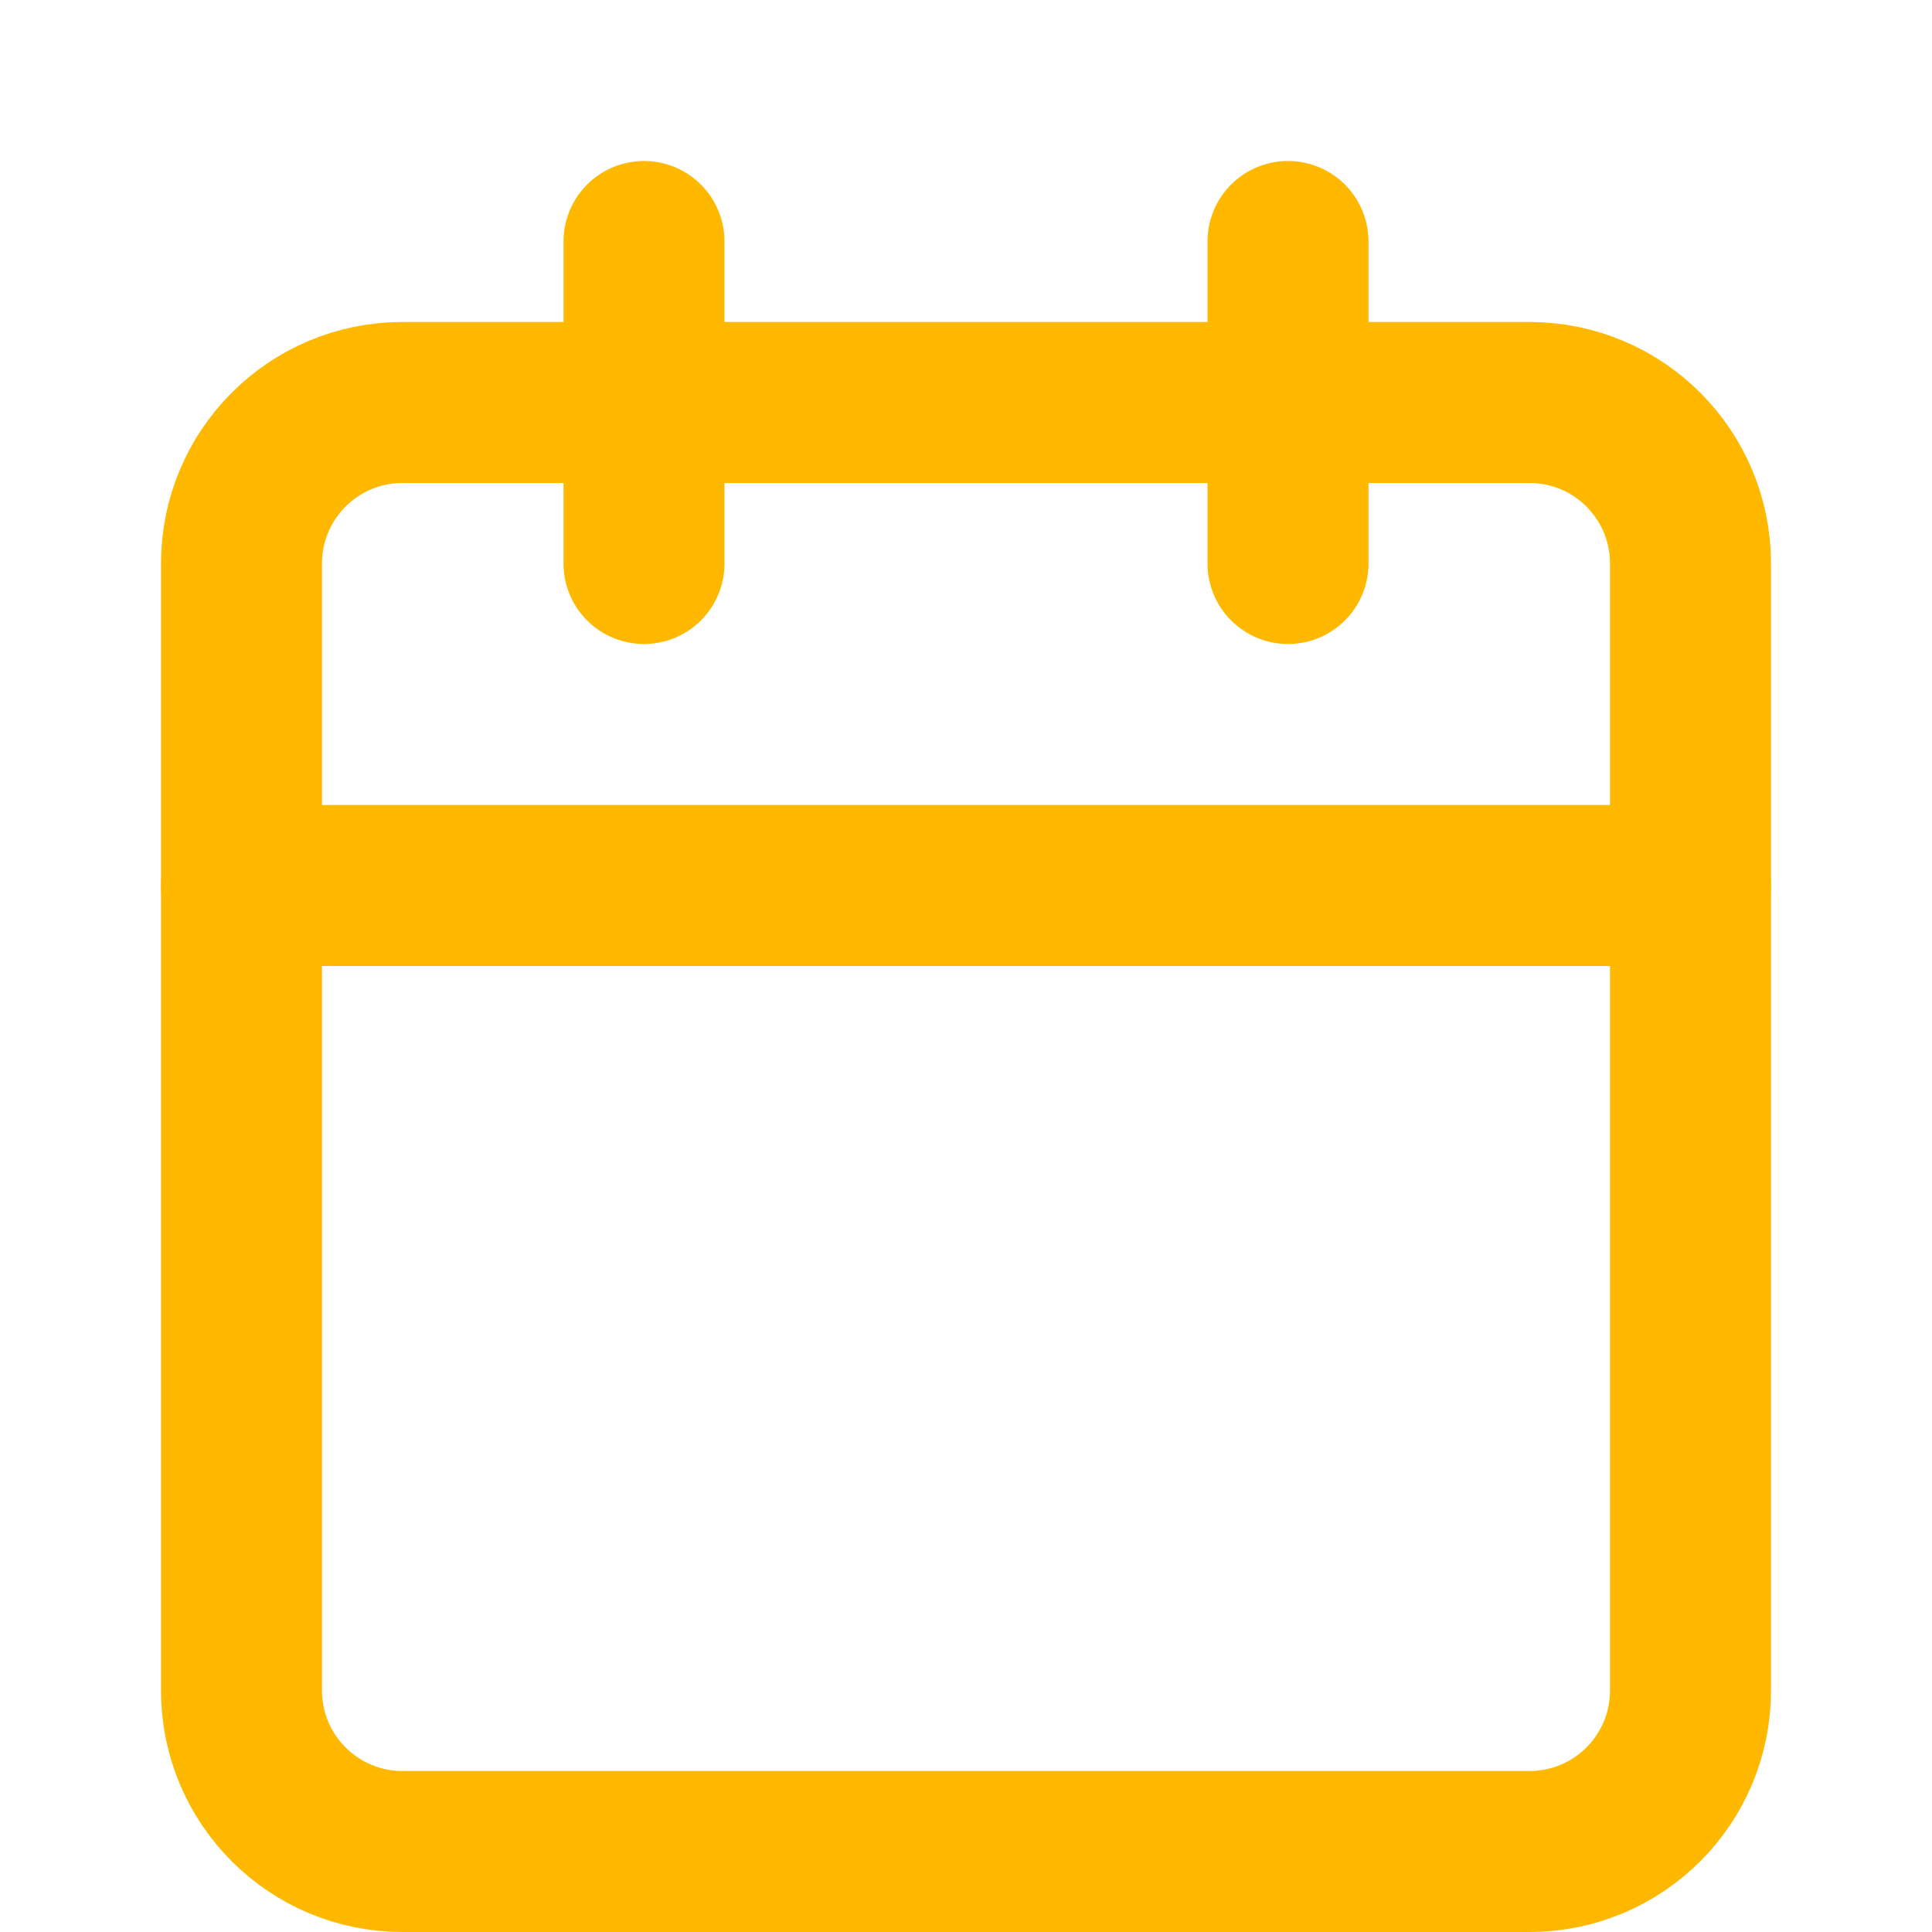 <svg width="24" height="24" viewBox="0 0 24 24" fill="none" xmlns="http://www.w3.org/2000/svg">
<path d="M19 5H5C3.895 5 3 5.895 3 7V21C3 22.105 3.895 23 5 23H19C20.105 23 21 22.105 21 21V7C21 5.895 20.105 5 19 5Z" stroke="#FFB800" stroke-width="2" stroke-linecap="round" stroke-linejoin="round"/>
<path d="M16 3V7" stroke="#FFB800" stroke-width="2" stroke-linecap="round" stroke-linejoin="round"/>
<path d="M8 3V7" stroke="#FFB800" stroke-width="2" stroke-linecap="round" stroke-linejoin="round"/>
<path d="M3 11H21" stroke="#FFB800" stroke-width="2" stroke-linecap="round" stroke-linejoin="round"/>
</svg>
